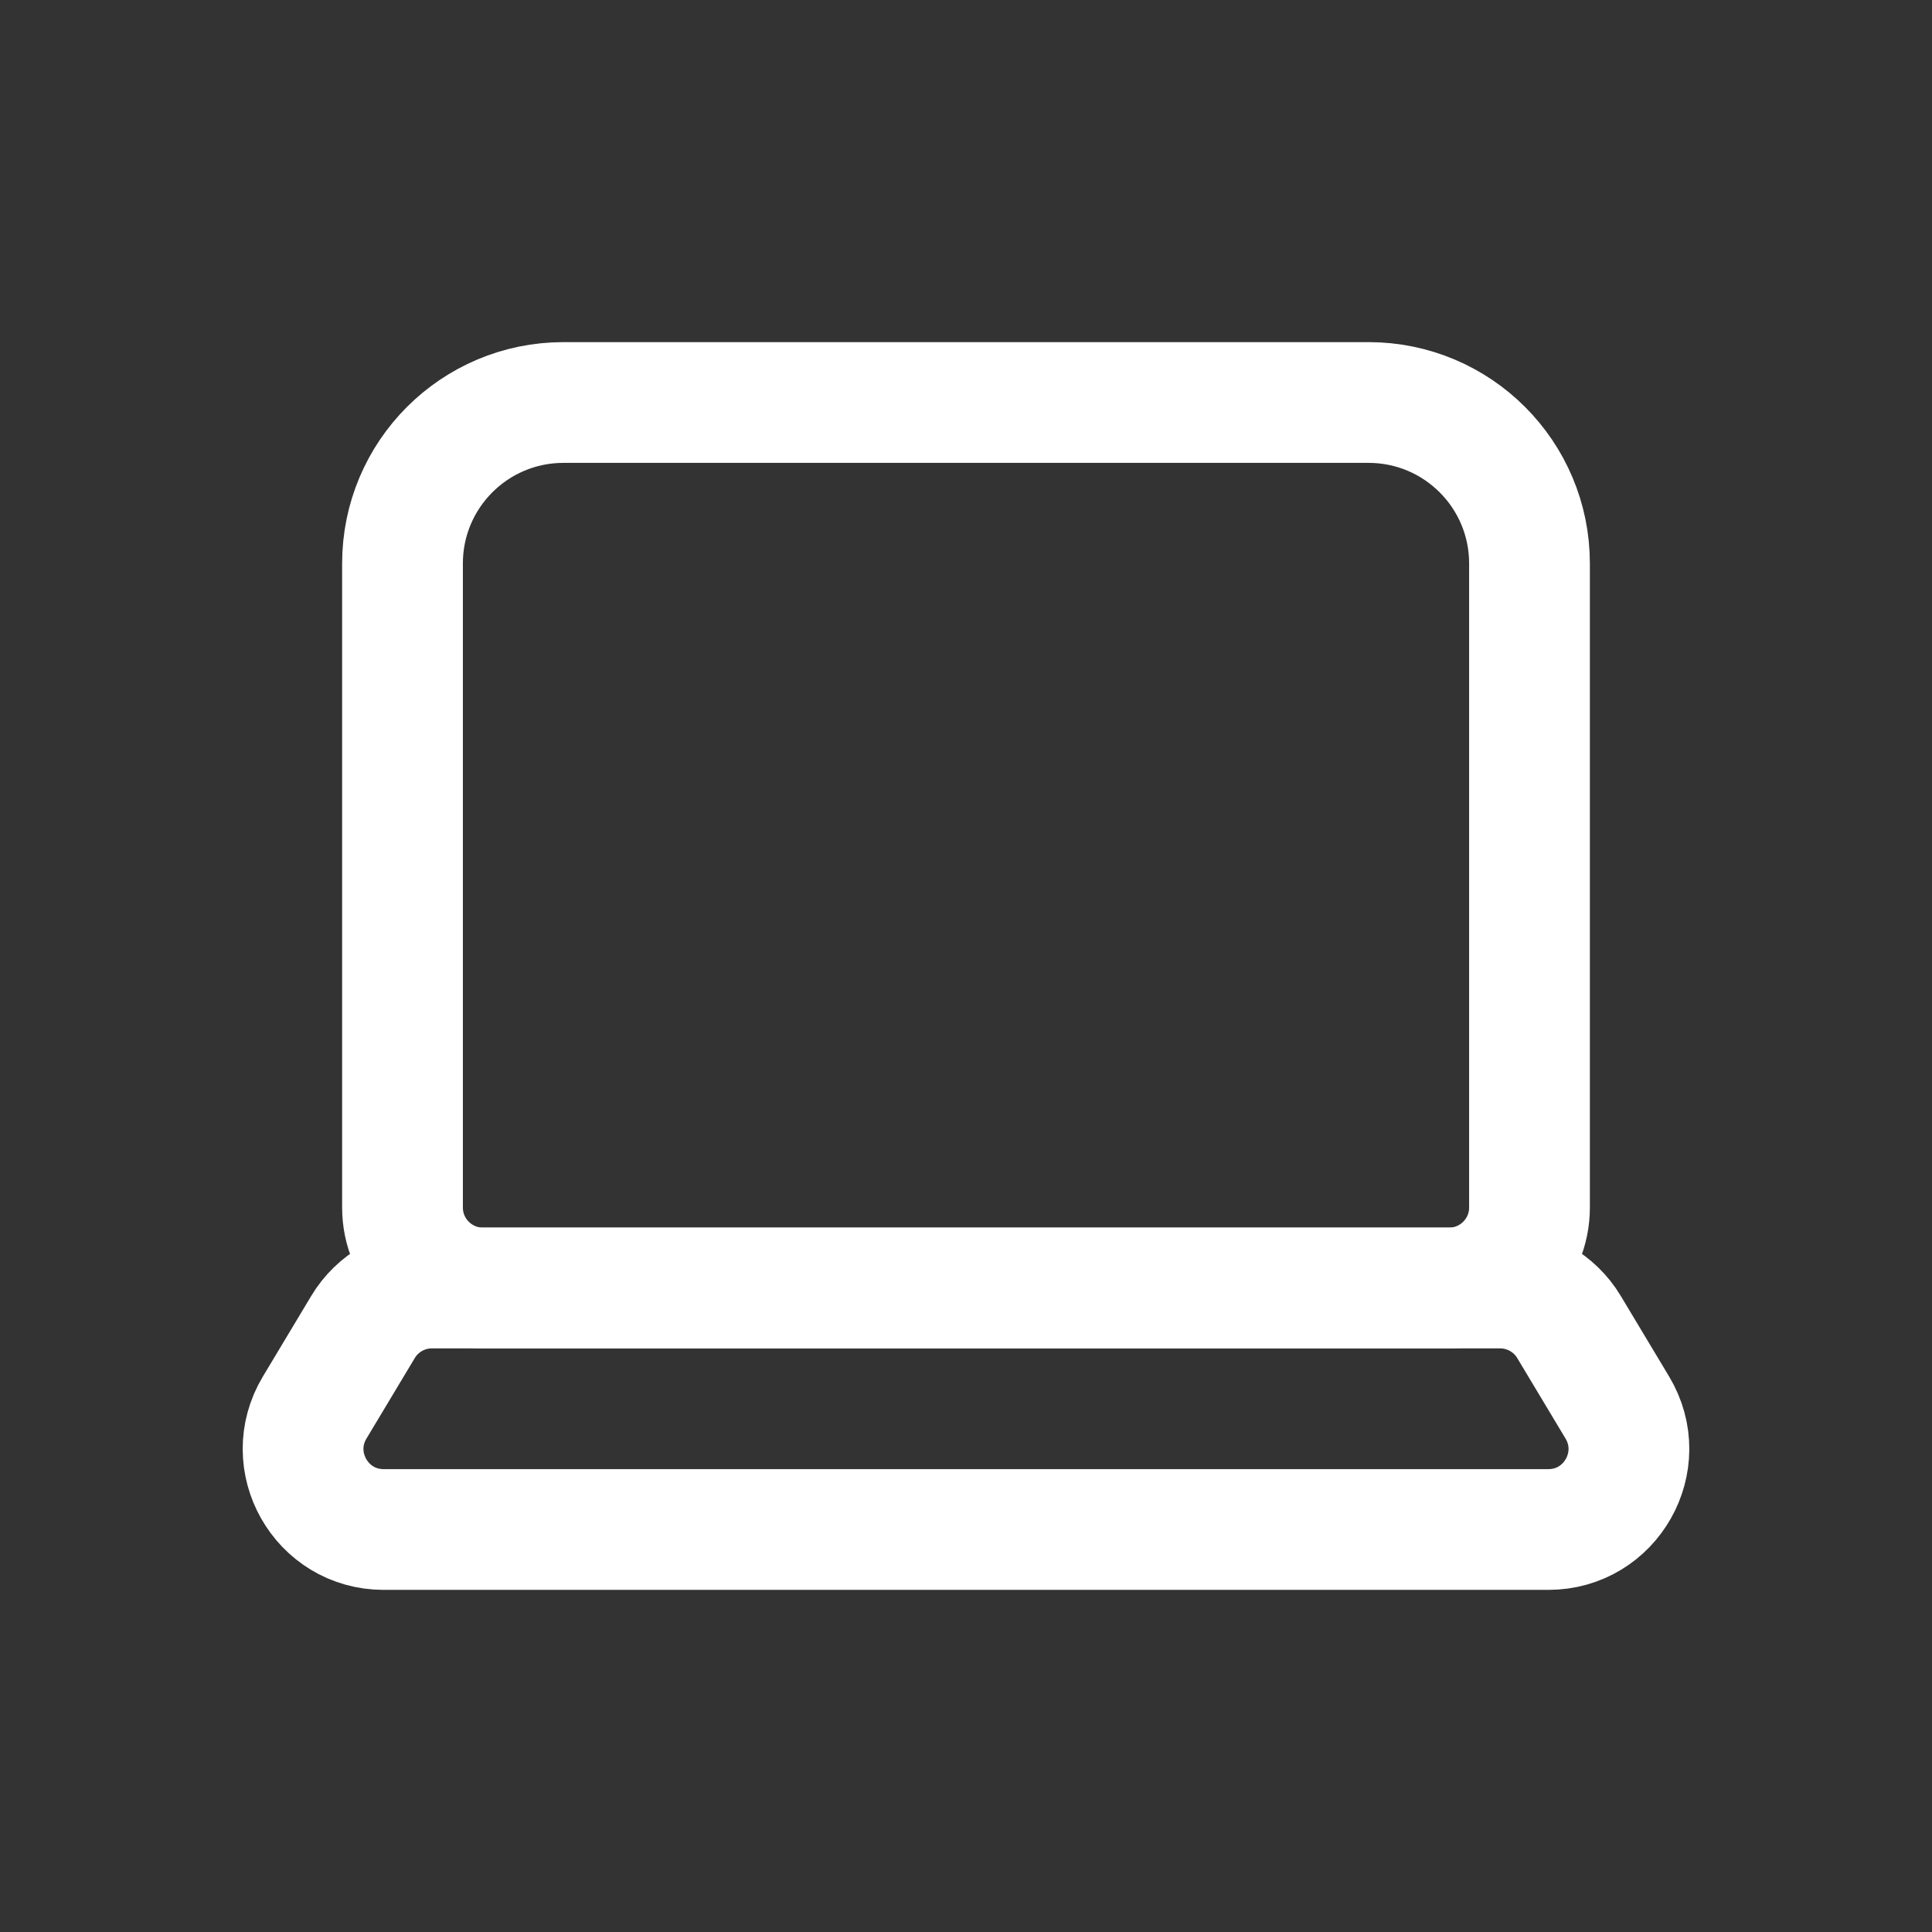 <svg width="24" height="24" viewBox="0 0 24 24" fill="none" xmlns="http://www.w3.org/2000/svg">
<rect x="0" y="0" width="24" height="24" fill="#333333" stroke="none"/>
<path d="M19 15V7C19 5.895 18.105 5 17 5H7C5.895 5 5 5.895 5 7V15C5 15.552 5.448 16 6 16H18C18.552 16 19 15.552 19 15Z" stroke="white" stroke-width="1.5" stroke-linecap="round" stroke-linejoin="round"/>
<path d="M19.491 16.485L20.091 17.485C20.491 18.152 20.011 19 19.234 19H4.766C3.989 19 3.509 18.152 3.909 17.485L4.509 16.485C4.689 16.184 5.015 16 5.366 16H18.634C18.985 16 19.311 16.184 19.491 16.485Z" stroke="white" stroke-width="1.5" stroke-linecap="round" stroke-linejoin="round"/>
</svg>
